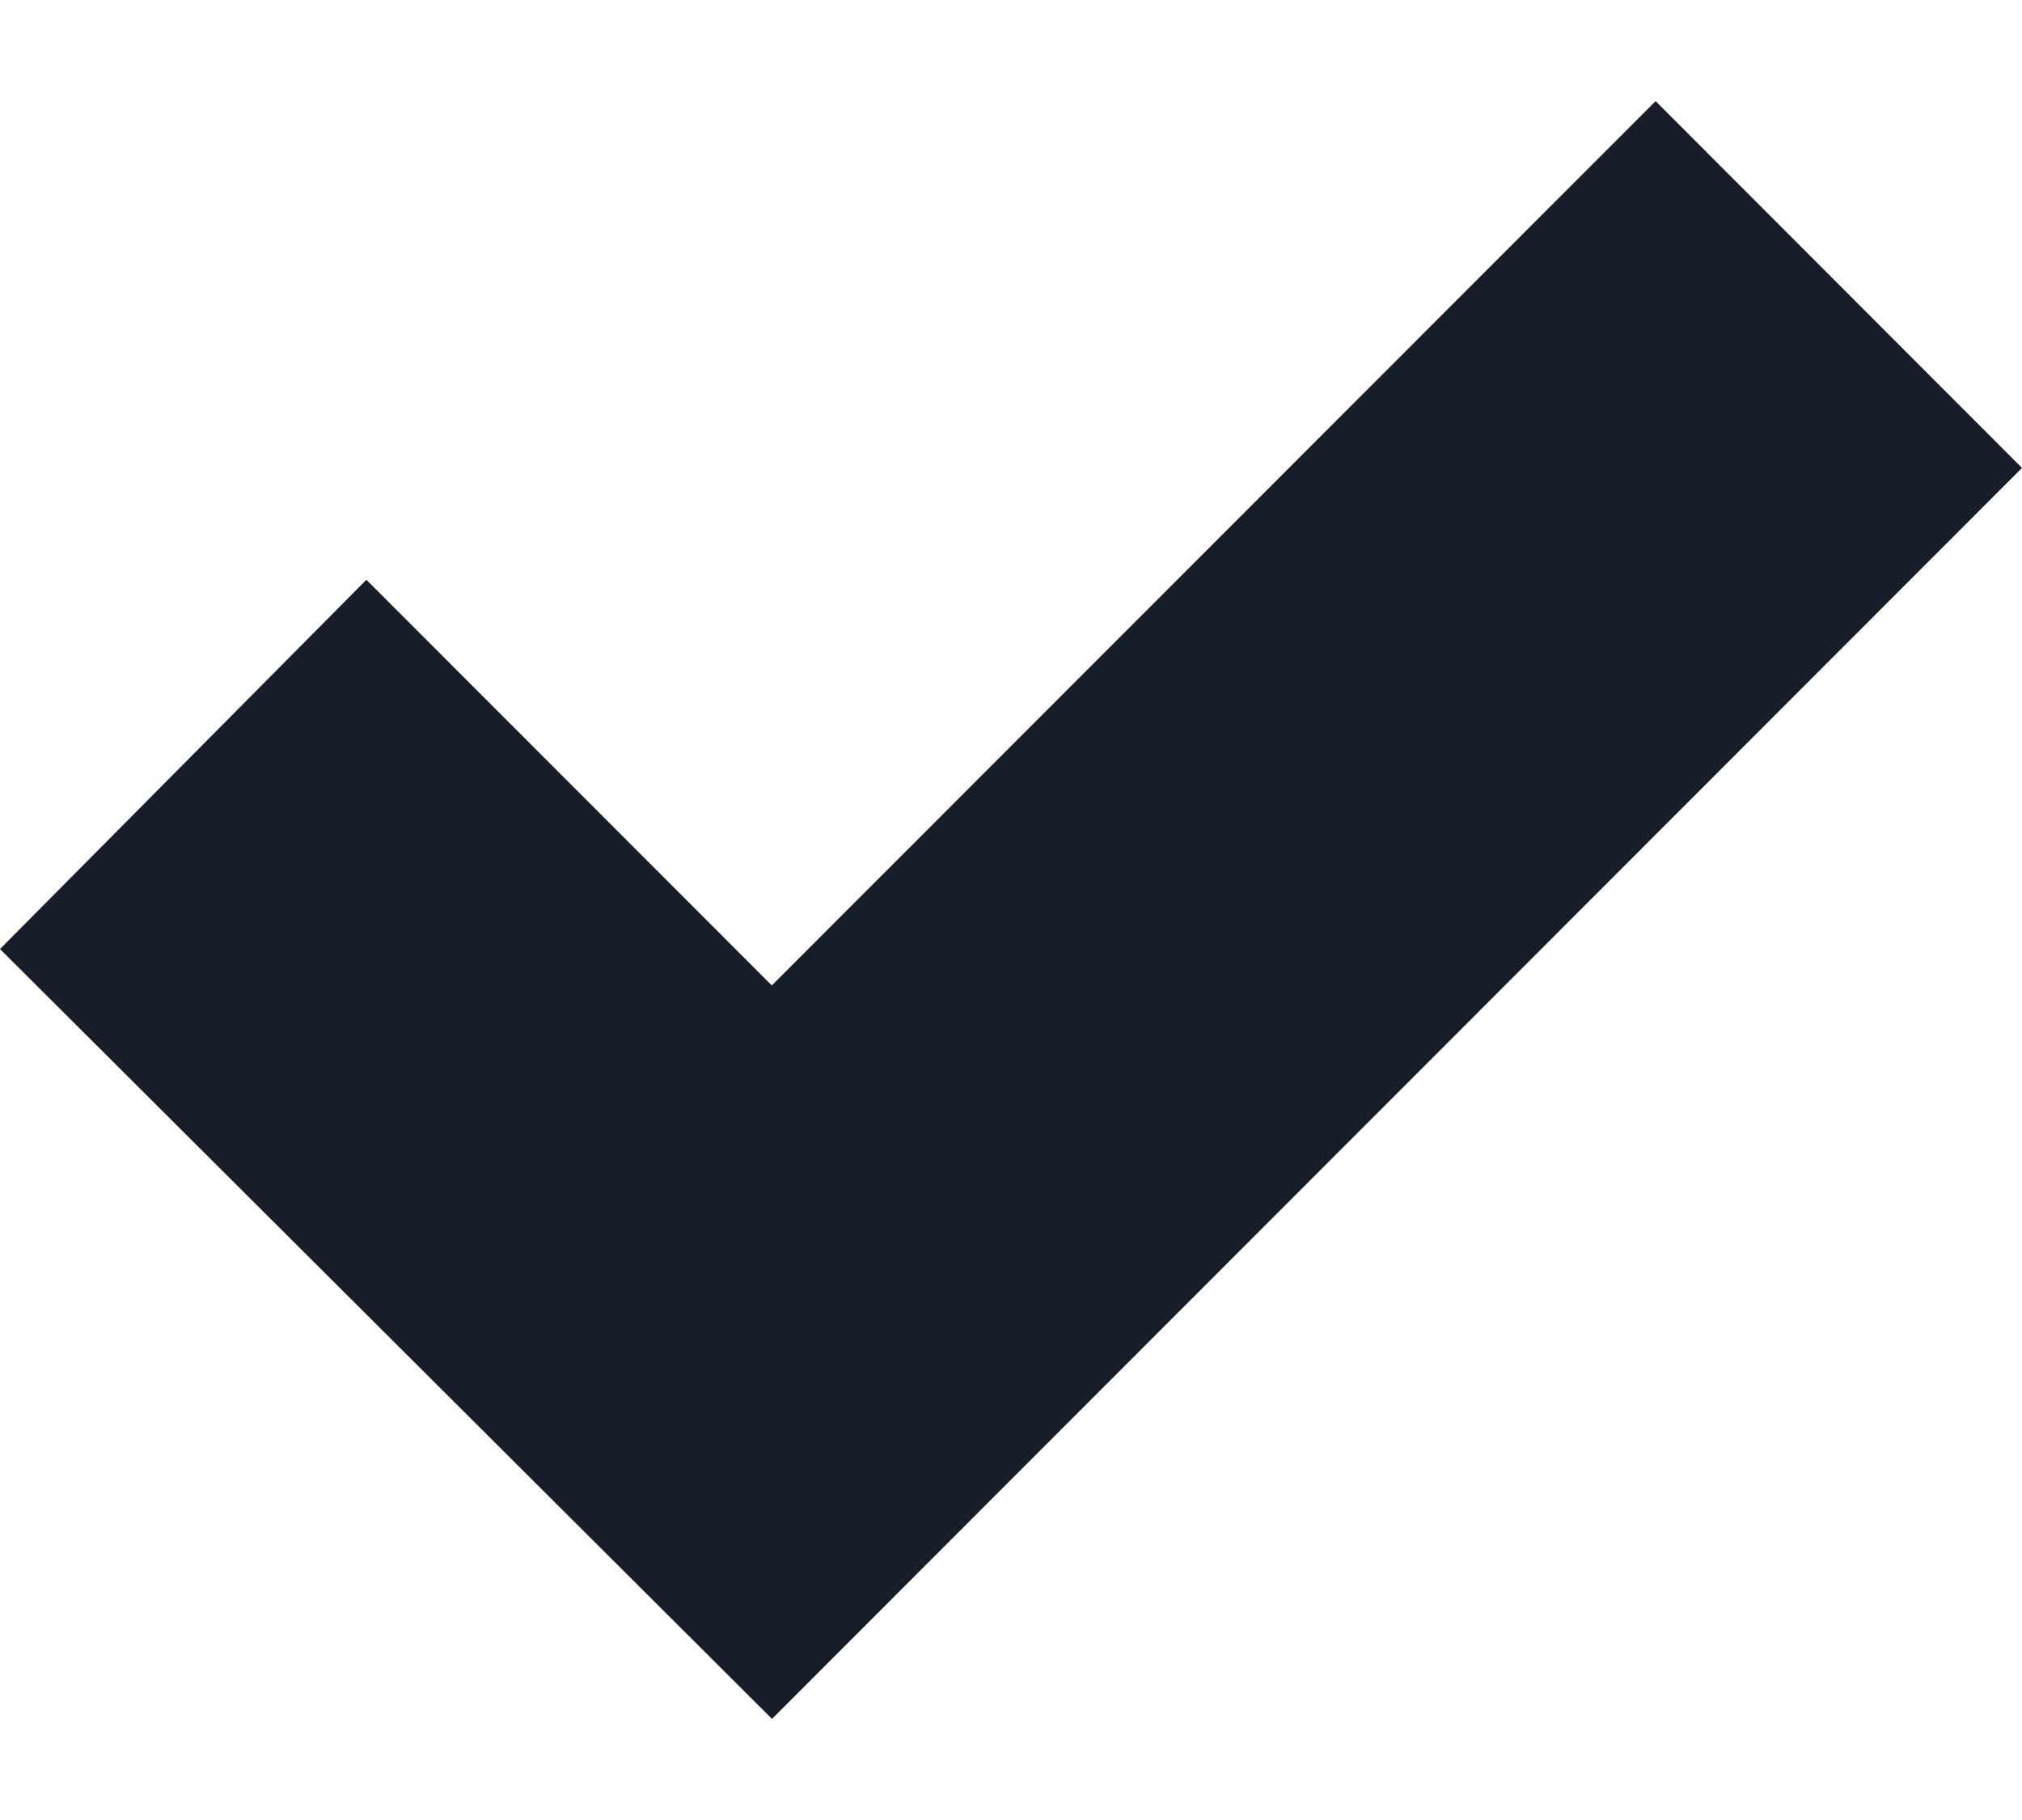 <svg width="10" height="9" viewBox="0 0 10 9" fill="none" xmlns="http://www.w3.org/2000/svg">
<path d="M3.818 8.5L10 2.314L8.188 0.5L3.817 4.873L1.812 2.867L0 4.693L3.818 8.5Z" fill="#171E29"/>
</svg>
